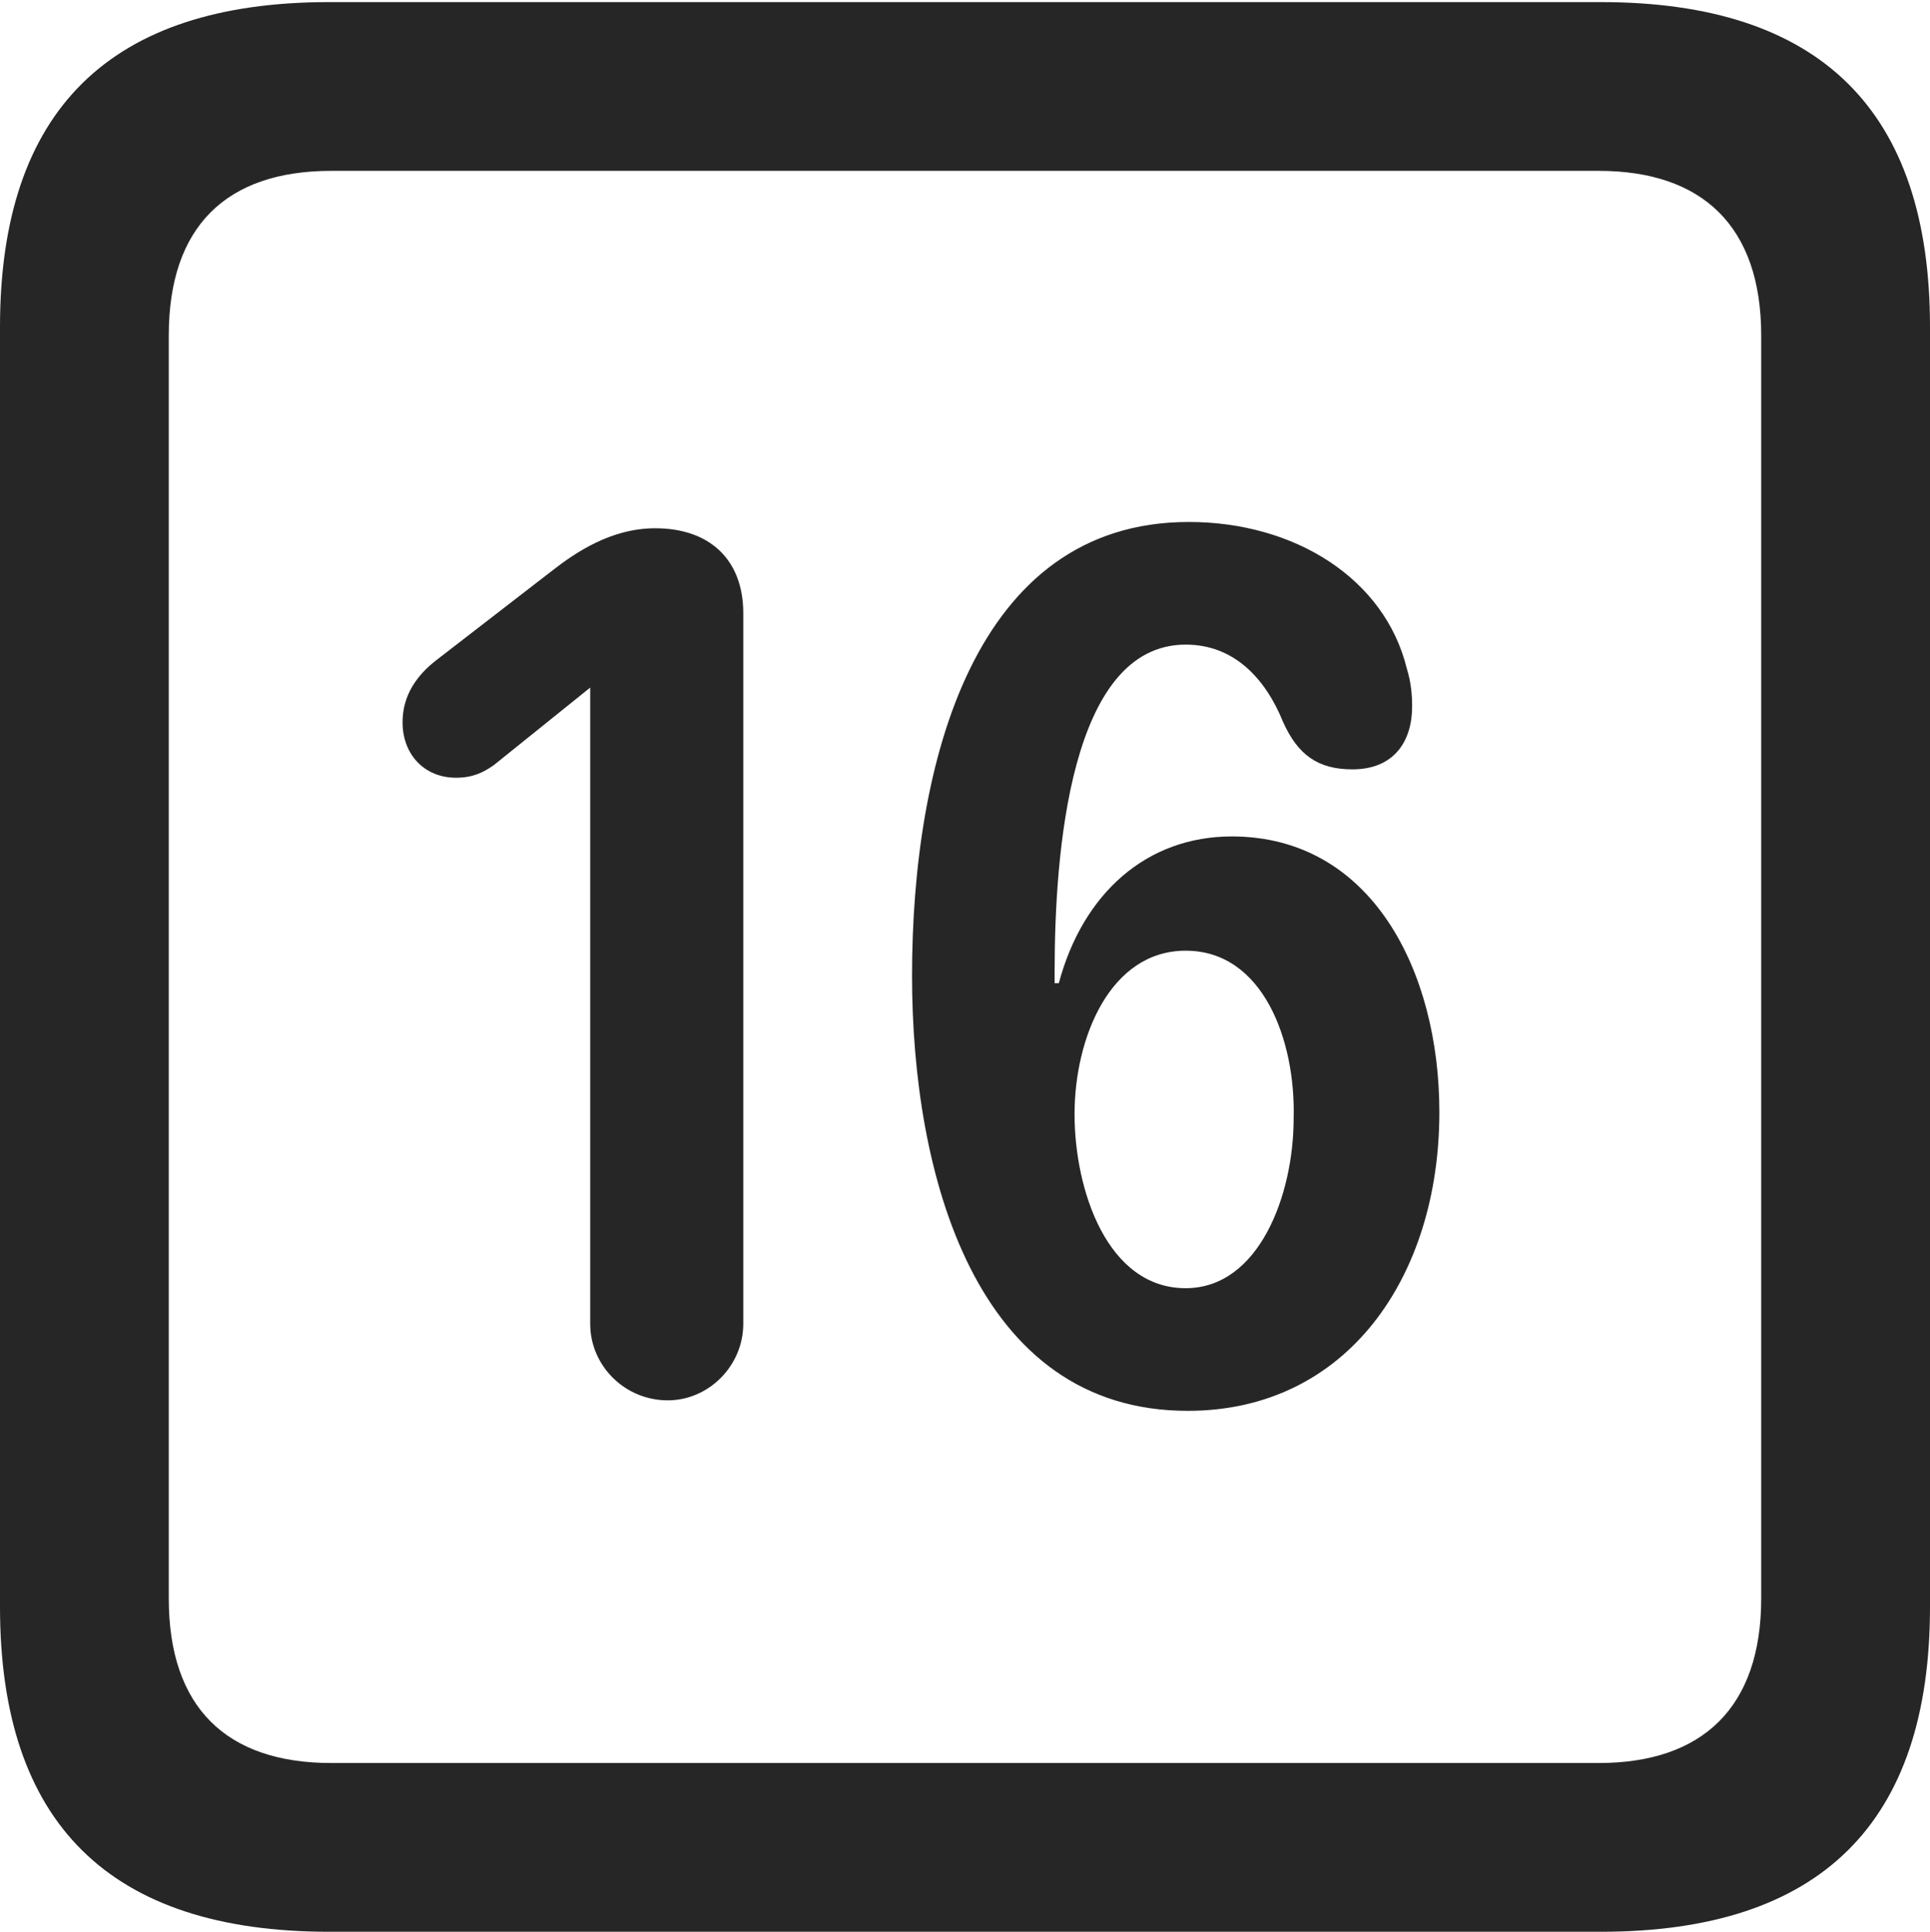<?xml version="1.0" encoding="UTF-8"?>
<!--Generator: Apple Native CoreSVG 232.5-->
<!DOCTYPE svg
PUBLIC "-//W3C//DTD SVG 1.1//EN"
       "http://www.w3.org/Graphics/SVG/1.1/DTD/svg11.dtd">
<svg version="1.1" xmlns="http://www.w3.org/2000/svg" xmlns:xlink="http://www.w3.org/1999/xlink" width="89.893" height="89.99">
 <g>
  <rect height="89.99" opacity="0" width="89.893" x="0" y="0"/>
  <path d="M15.332 89.99L74.561 89.99C84.814 89.99 89.893 84.912 89.893 74.853L89.893 15.234C89.893 5.176 84.814 0.098 74.561 0.098L15.332 0.098C5.127 0.098 0 5.127 0 15.234L0 74.853C0 84.961 5.127 89.99 15.332 89.99ZM15.43 82.129C10.547 82.129 7.861 79.541 7.861 74.463L7.861 15.625C7.861 10.547 10.547 7.959 15.43 7.959L74.463 7.959C79.297 7.959 82.031 10.547 82.031 15.625L82.031 74.463C82.031 79.541 79.297 82.129 74.463 82.129Z" fill="#000000" fill-opacity="0.85"/>
  <path d="M31.104 65.234C33.008 65.234 34.619 63.623 34.619 61.67L34.619 28.564C34.619 26.074 33.057 24.609 30.518 24.609C28.467 24.609 26.807 25.732 25.684 26.611L20.312 30.762C19.434 31.445 18.75 32.373 18.75 33.643C18.75 35.156 19.775 36.23 21.24 36.23C22.021 36.23 22.51 35.986 22.998 35.645L27.49 32.031L27.49 61.67C27.49 63.623 29.102 65.234 31.104 65.234ZM55.322 65.723C62.744 65.723 67.041 59.473 67.041 51.807C67.041 45.215 63.867 38.965 57.373 38.965C53.418 38.965 50.44 41.602 49.316 45.801L49.121 45.801C49.121 45.605 49.121 45.41 49.121 45.264C49.121 39.844 49.805 30.029 55.225 30.029C57.471 30.029 58.935 31.592 59.766 33.643C60.449 35.156 61.377 35.84 62.988 35.84C64.941 35.84 65.772 34.522 65.772 32.91C65.772 32.373 65.723 31.787 65.527 31.152C64.502 26.953 60.303 24.316 55.371 24.316C45.361 24.316 42.48 35.547 42.48 45.459C42.48 54.688 45.41 65.723 55.322 65.723ZM55.225 60.01C51.562 60.01 50.049 55.42 50.049 51.904C50.049 48.34 51.709 44.287 55.225 44.287C58.838 44.287 60.352 48.486 60.254 52.1C60.254 55.664 58.643 60.01 55.225 60.01Z" fill="#000000" fill-opacity="0.85"/>
 </g>
</svg>
